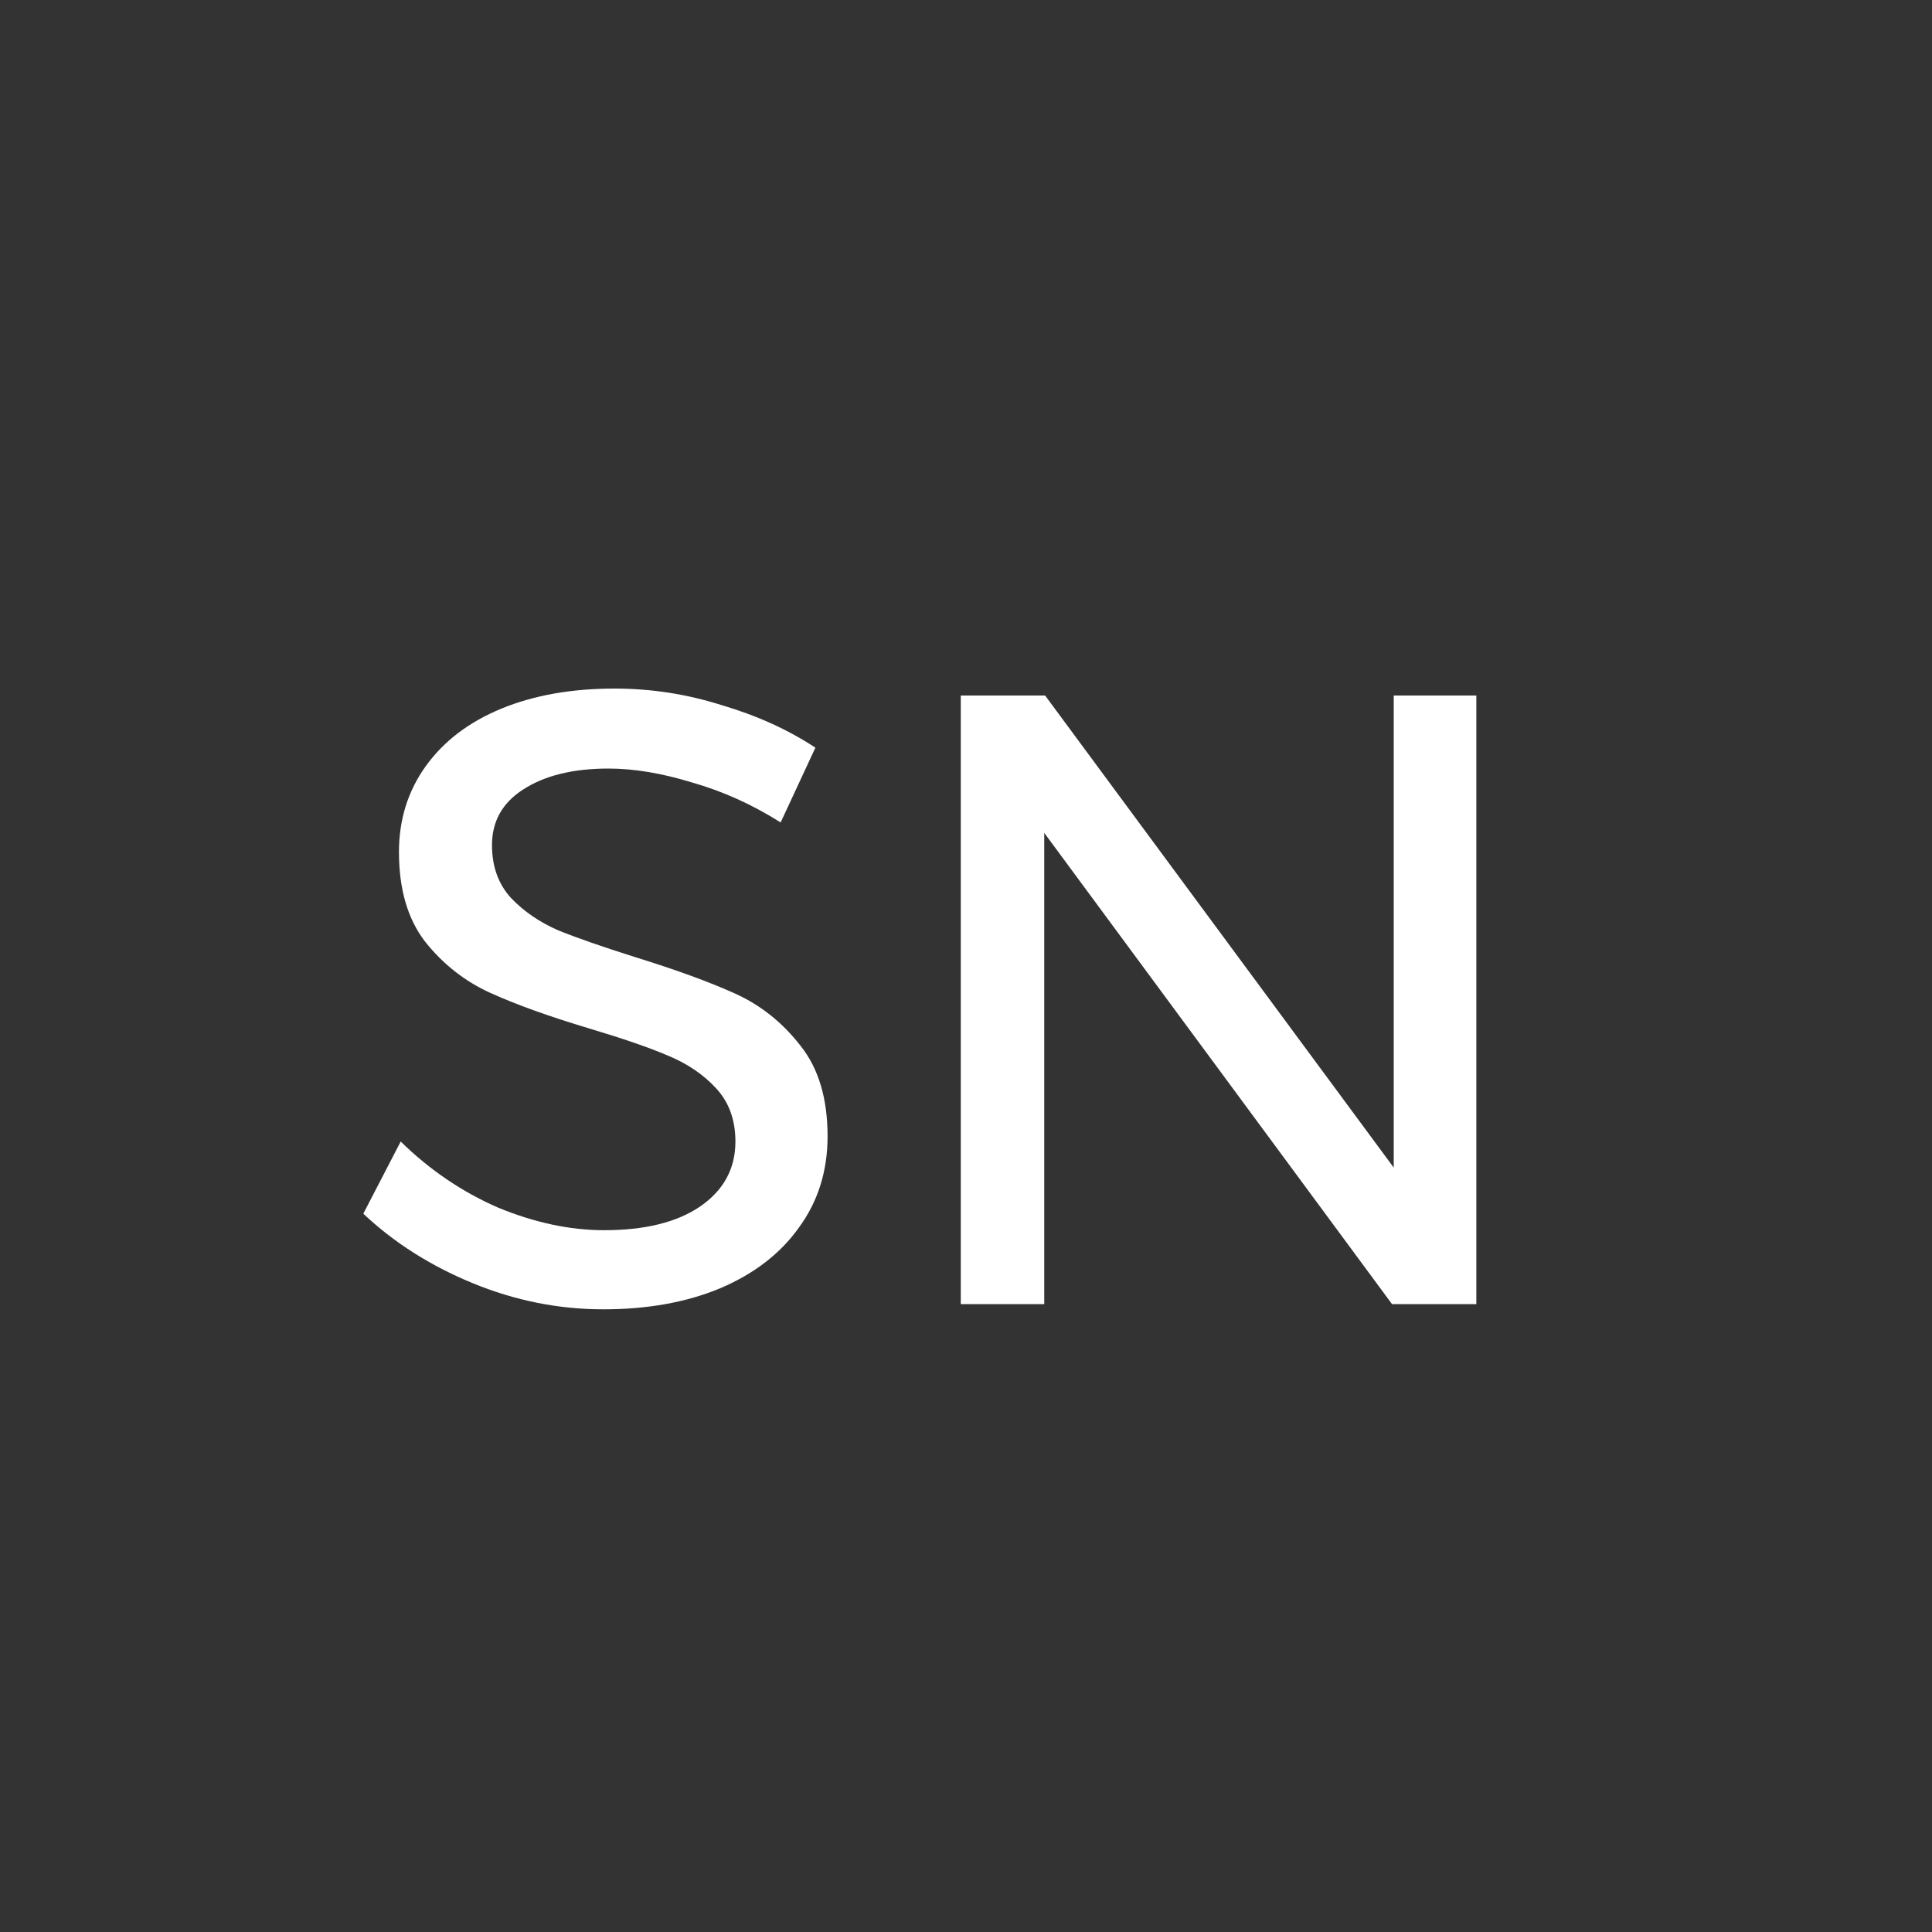 <svg width="40" height="40" viewBox="0 0 40 40" fill="none" xmlns="http://www.w3.org/2000/svg">
<rect x="0" y="0" width="40" height="40" fill="#333333" stroke="none"/>
<path d="M16.162 17.028C15.574 16.656 14.962 16.38 14.326 16.2C13.702 16.008 13.126 15.912 12.598 15.912C11.866 15.912 11.278 16.056 10.834 16.344C10.402 16.62 10.186 17.004 10.186 17.496C10.186 17.94 10.318 18.306 10.582 18.594C10.846 18.87 11.17 19.092 11.554 19.26C11.938 19.416 12.472 19.602 13.156 19.818C14.008 20.082 14.698 20.334 15.226 20.574C15.754 20.814 16.204 21.174 16.576 21.654C16.948 22.122 17.134 22.746 17.134 23.526C17.134 24.246 16.936 24.876 16.54 25.416C16.156 25.956 15.61 26.376 14.902 26.676C14.206 26.964 13.402 27.108 12.49 27.108C11.566 27.108 10.666 26.928 9.79 26.568C8.914 26.208 8.158 25.728 7.522 25.128L8.296 23.634C8.896 24.222 9.568 24.678 10.312 25.002C11.068 25.314 11.8 25.47 12.508 25.47C13.348 25.47 14.008 25.308 14.488 24.984C14.98 24.648 15.226 24.198 15.226 23.634C15.226 23.19 15.094 22.824 14.83 22.536C14.566 22.248 14.23 22.02 13.822 21.852C13.426 21.684 12.886 21.498 12.202 21.294C11.362 21.042 10.678 20.796 10.15 20.556C9.622 20.316 9.172 19.962 8.8 19.494C8.44 19.026 8.26 18.408 8.26 17.64C8.26 16.968 8.446 16.374 8.818 15.858C9.19 15.342 9.712 14.946 10.384 14.67C11.056 14.394 11.836 14.256 12.724 14.256C13.48 14.256 14.218 14.37 14.938 14.598C15.67 14.814 16.318 15.108 16.882 15.48L16.162 17.028ZM28.856 14.4H30.566V27H28.82L21.62 17.244V27H19.892V14.4H21.638L28.856 24.174V14.4Z" fill="white"/>
</svg>
